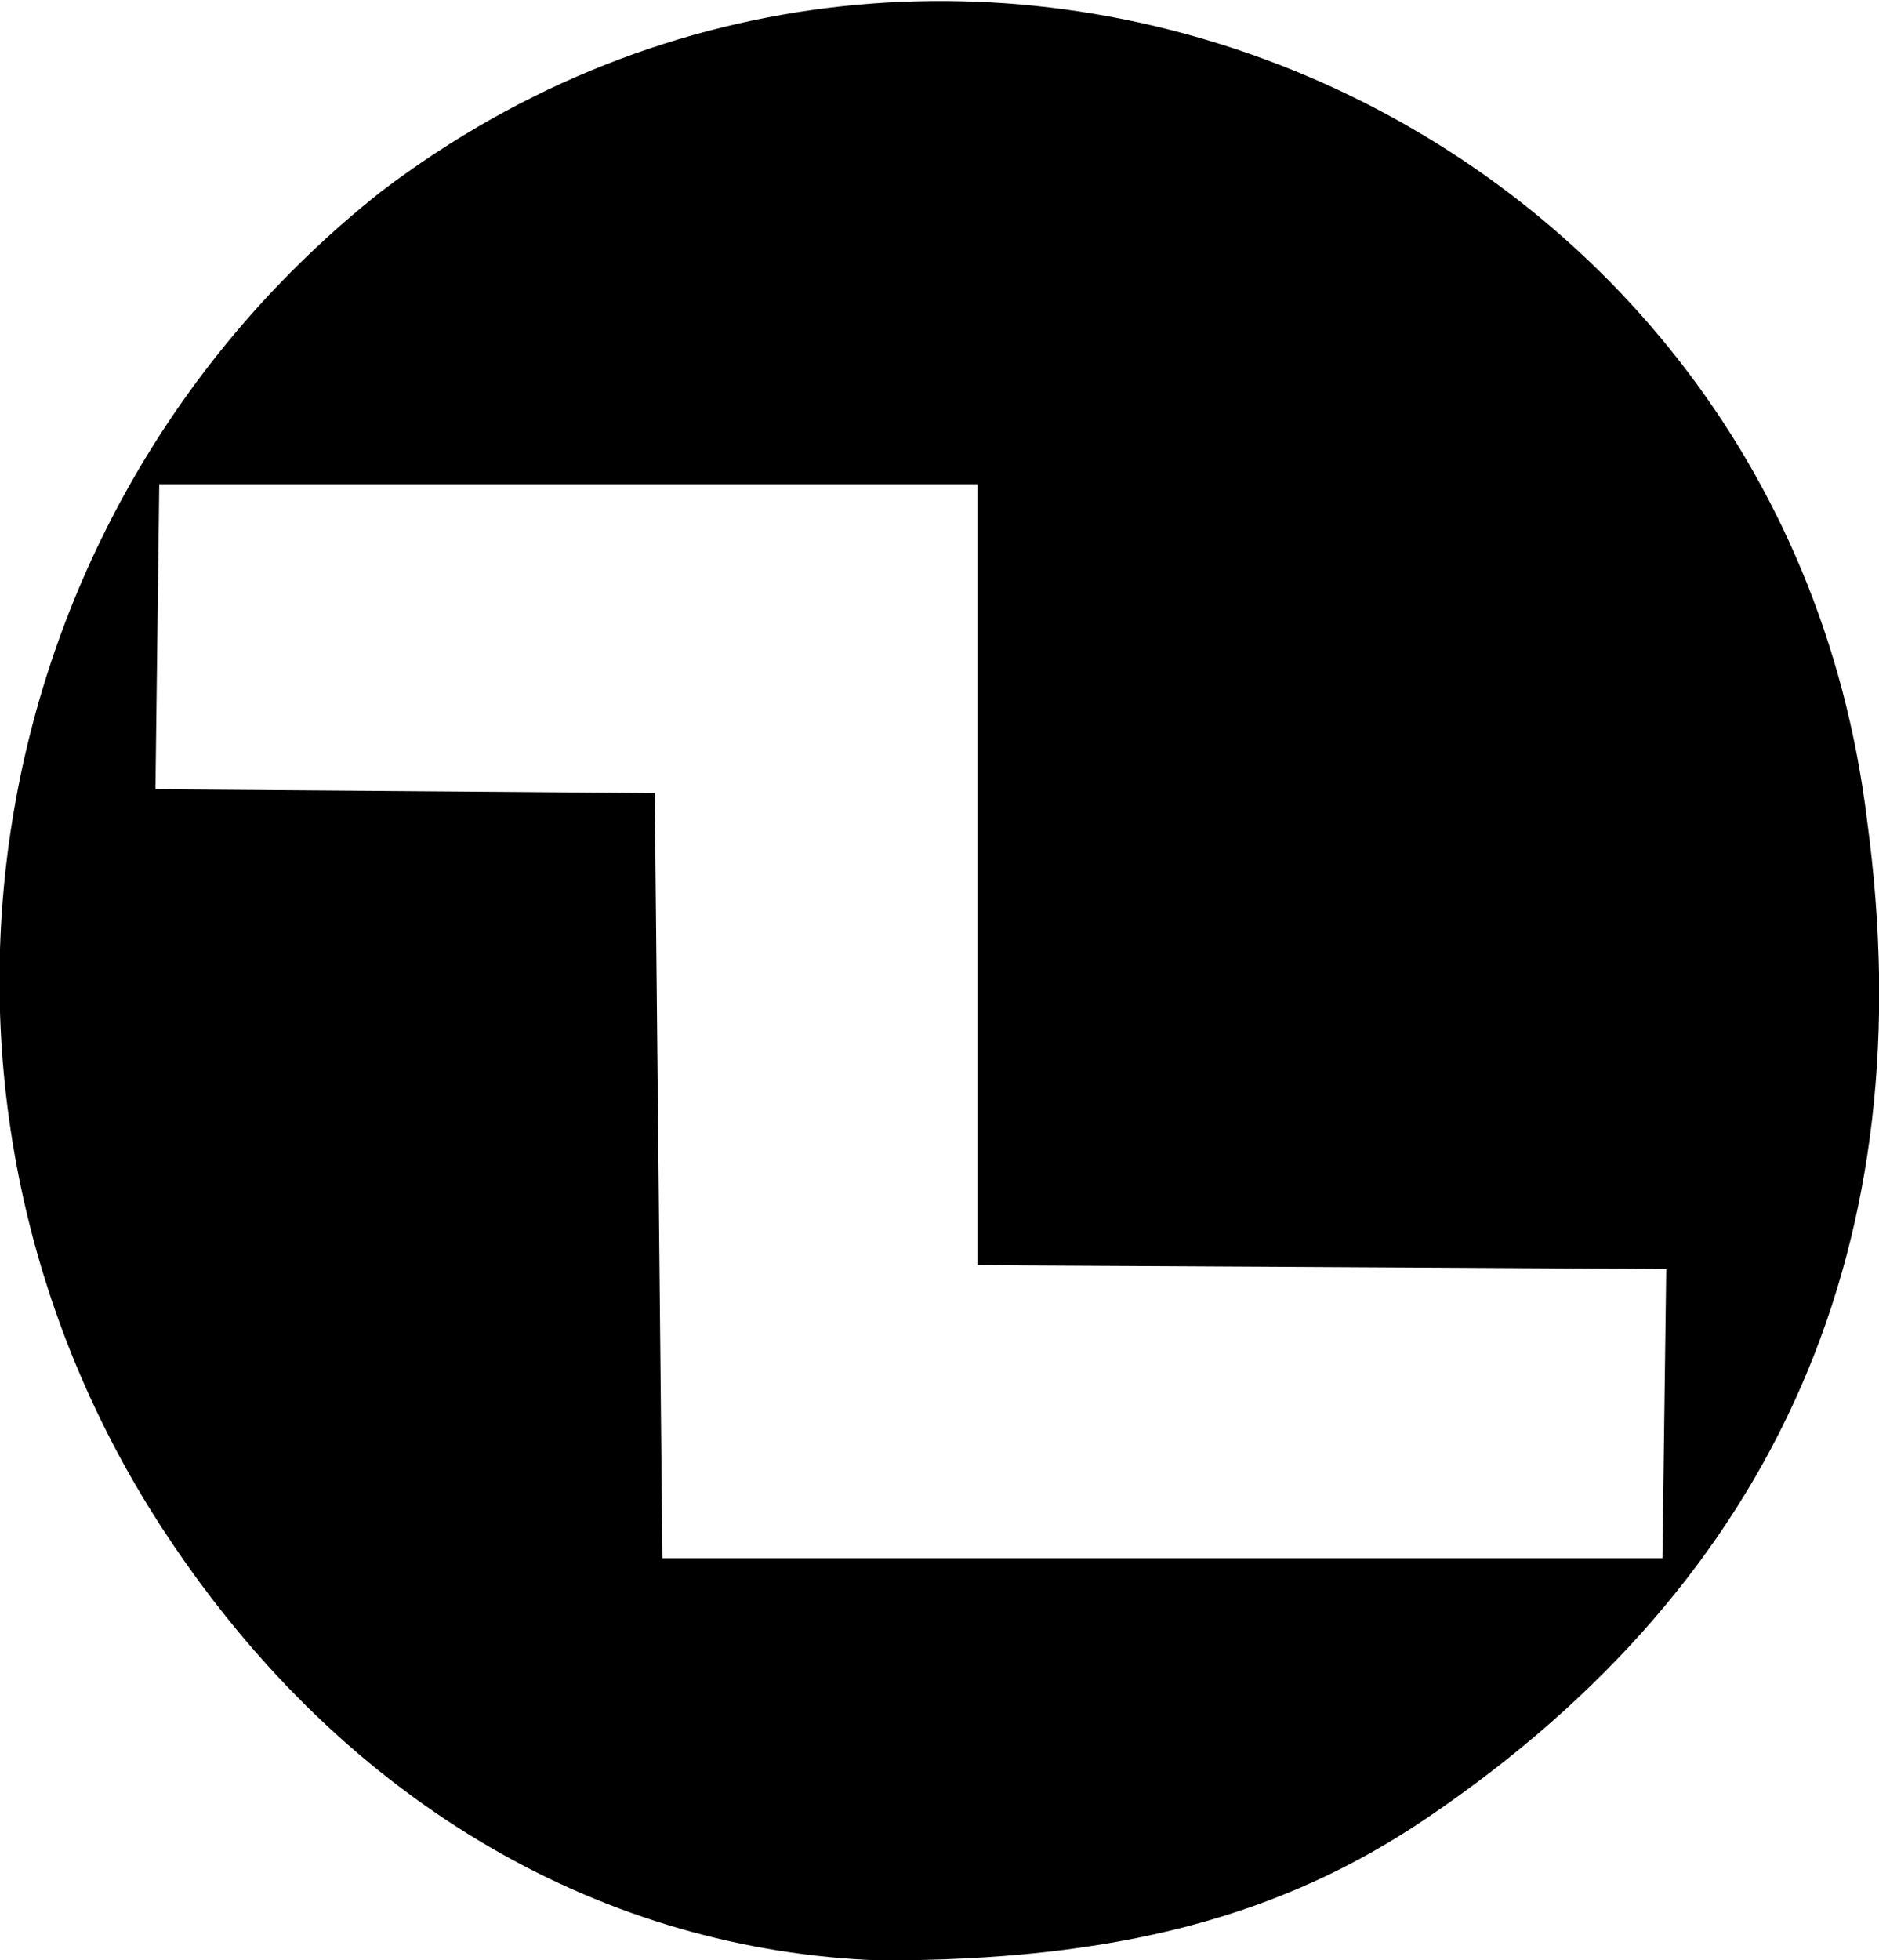 <?xml version="1.0" encoding="UTF-8"?>
<svg id="kerb" width="34.523" height="36.003" data-name="kerb" version="1.1" viewBox="0 0 34.523 36.003" xmlns="http://www.w3.org/2000/svg" xmlns:cc="http://creativecommons.org/ns#" xmlns:dc="http://purl.org/dc/elements/1.1/" xmlns:rdf="http://www.w3.org/1999/02/22-rdf-syntax-ns#">
 <path transform="translate(-151.92 -102.4)" d="m164.09 131.02 18.374 1e-5 0.07-5.312-12.653-0.07v-14.344l-15.035 1e-5 -0.07 5.603 9.174 0.07zm3.983 7.388c-4.96-0.182-9.747-2.76-13.092-7.814-5.297-7.999-3.584-18.723 3.941-24.675 10.508-7.981 25.712-1.548 27.302 11.551 1.045 7.697-1.584 13.916-8.083 18.32-2.681 1.817-5.716 2.625-10.068 2.618z"/>
</svg>
